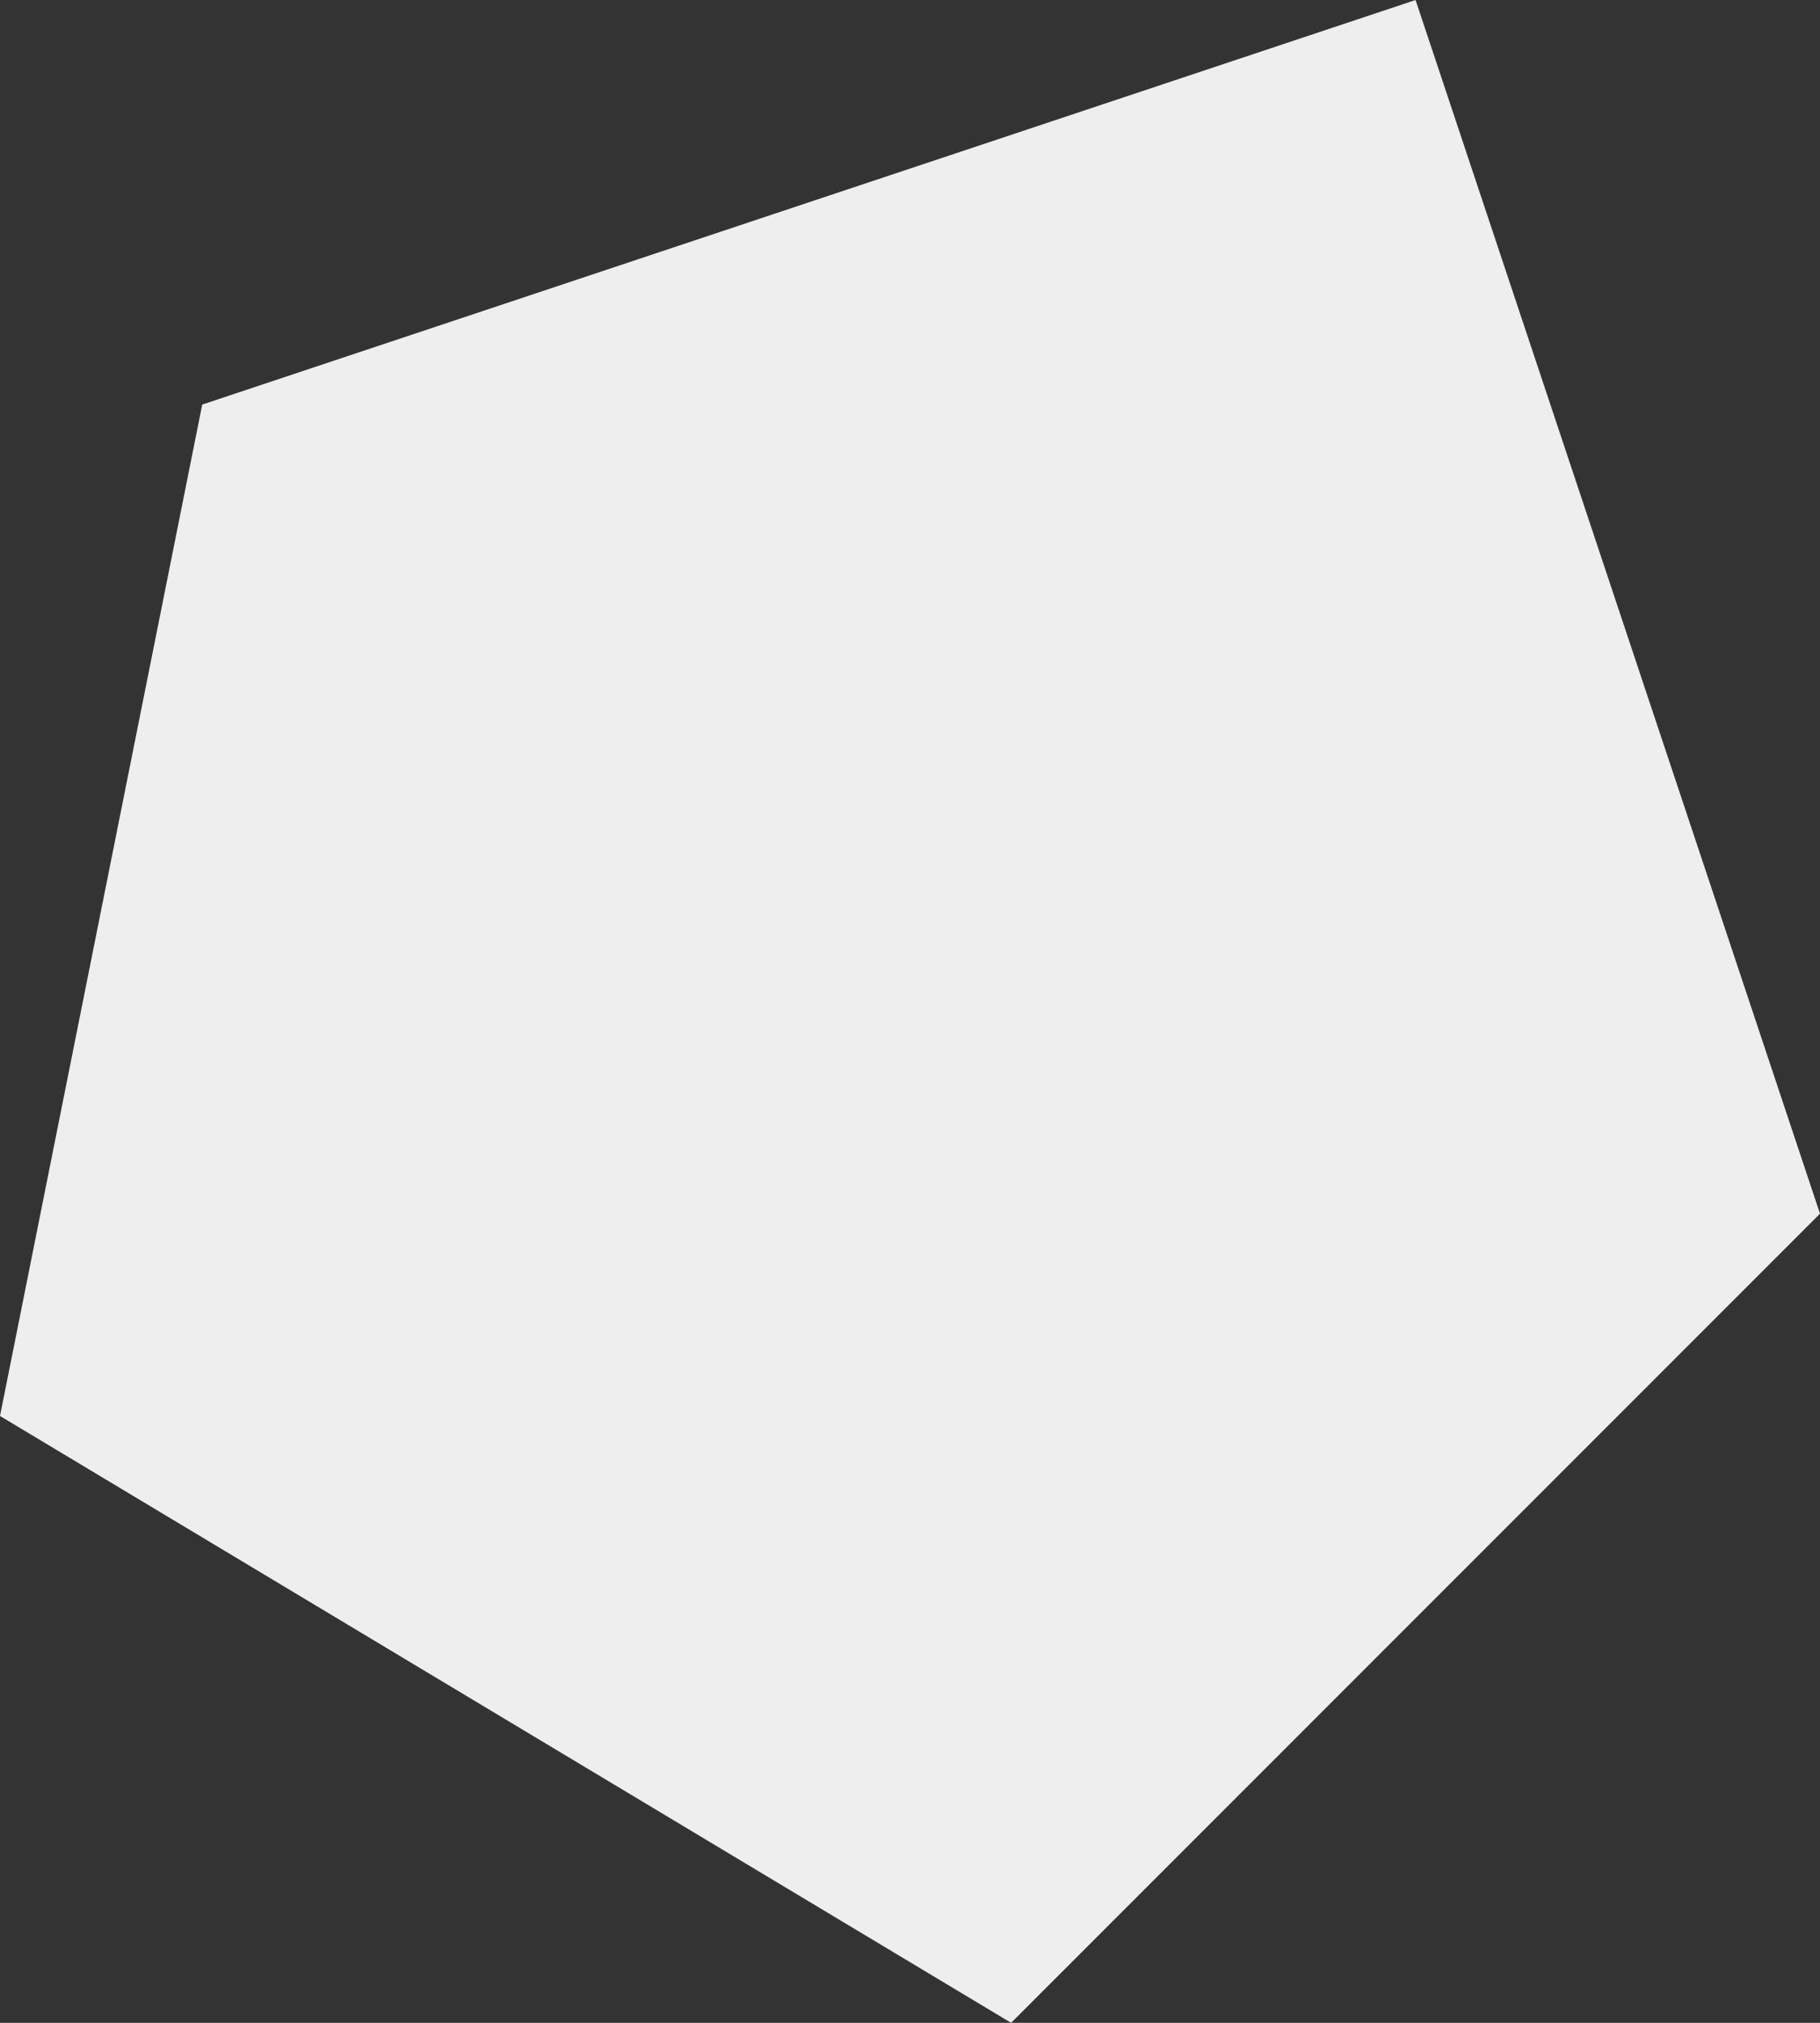 <svg xmlns="http://www.w3.org/2000/svg" viewBox="-4 -4 9 10">
	<rect x="-4" y="-4" width="9" height="10" fill="#333333" stroke="none"/>
	<path d="M -3 -2 L -4 3 L 1 6 L 5 2 L 3 -4 L -3 -2" fill="#eee" fill-opacity="1" />
</svg>